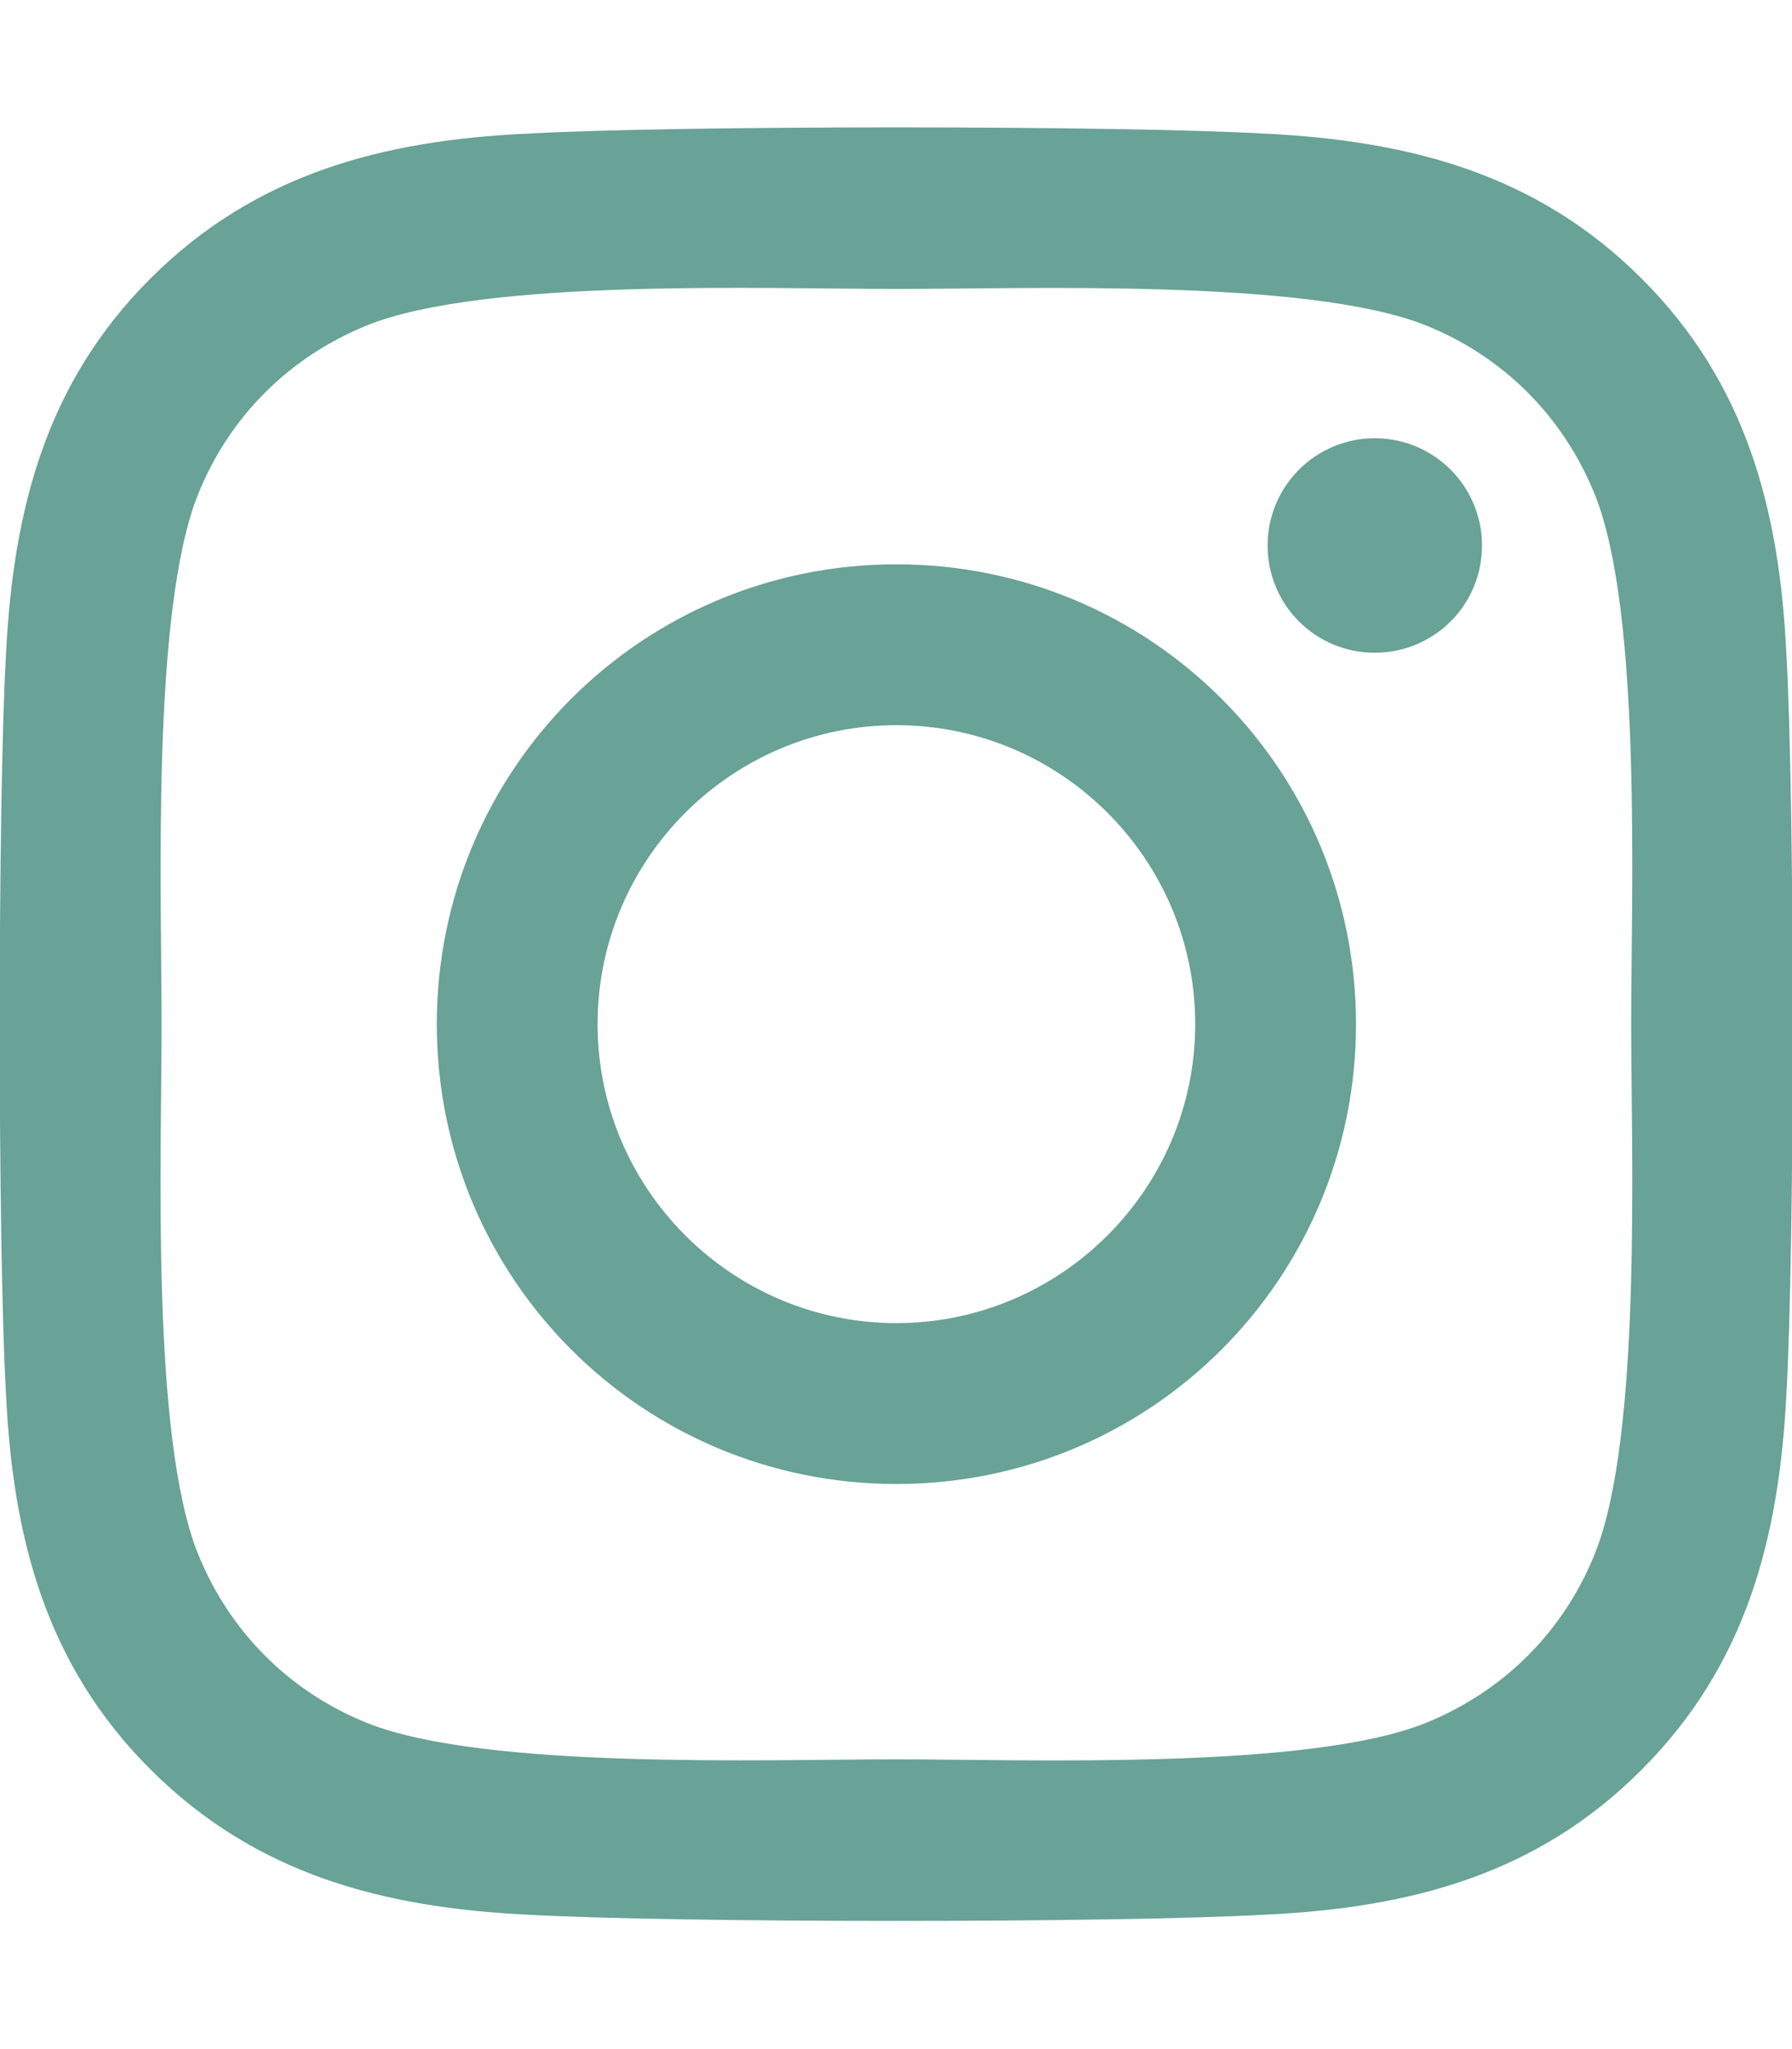 <svg viewBox="0 0 448 512" xmlns="http://www.w3.org/2000/svg" xmlns:xlink="http://www.w3.org/1999/xlink" overflow="hidden"><path d="M224.1 141C160.5 141 109.2 192.3 109.2 255.9 109.2 319.5 160.5 370.8 224.1 370.8 287.7 370.8 339 319.5 339 255.9 339 192.3 287.7 141 224.1 141ZM224.1 330.6C183 330.6 149.4 297.1 149.4 255.9 149.4 214.7 182.9 181.2 224.1 181.2 265.3 181.2 298.8 214.7 298.8 255.9 298.8 297.1 265.2 330.6 224.1 330.6ZM370.5 136.3C370.5 151.2 358.5 163.1 343.7 163.1 328.8 163.1 316.9 151.1 316.9 136.3 316.9 121.5 328.9 109.5 343.7 109.5 358.5 109.5 370.5 121.5 370.5 136.3ZM446.6 163.5C444.9 127.6 436.7 95.8 410.4 69.6 384.2 43.4 352.4 35.2 316.5 33.4 279.5 31.3 168.6 31.3 131.6 33.4 95.8 35.1 64 43.3 37.7 69.5 11.4 95.7 3.3 127.5 1.5 163.4-0.6 200.4-0.6 311.3 1.5 348.3 3.2 384.2 11.4 416 37.7 442.2 64 468.4 95.7 476.6 131.6 478.4 168.6 480.5 279.5 480.5 316.5 478.4 352.4 476.7 384.2 468.5 410.4 442.2 436.6 416 444.8 384.2 446.6 348.3 448.7 311.3 448.7 200.5 446.6 163.5ZM398.8 388C391 407.6 375.9 422.7 356.2 430.6 326.7 442.3 256.7 439.6 224.1 439.6 191.5 439.6 121.4 442.2 92 430.6 72.4 422.8 57.3 407.7 49.4 388 37.7 358.5 40.4 288.5 40.4 255.9 40.4 223.3 37.8 153.2 49.4 123.8 57.2 104.2 72.3 89.1 92 81.2 121.5 69.5 191.5 72.2 224.1 72.2 256.7 72.2 326.8 69.6 356.2 81.2 375.8 89 390.9 104.1 398.8 123.8 410.5 153.3 407.8 223.3 407.8 255.9 407.8 288.5 410.5 358.6 398.8 388Z" fill="#69A297"/></svg>